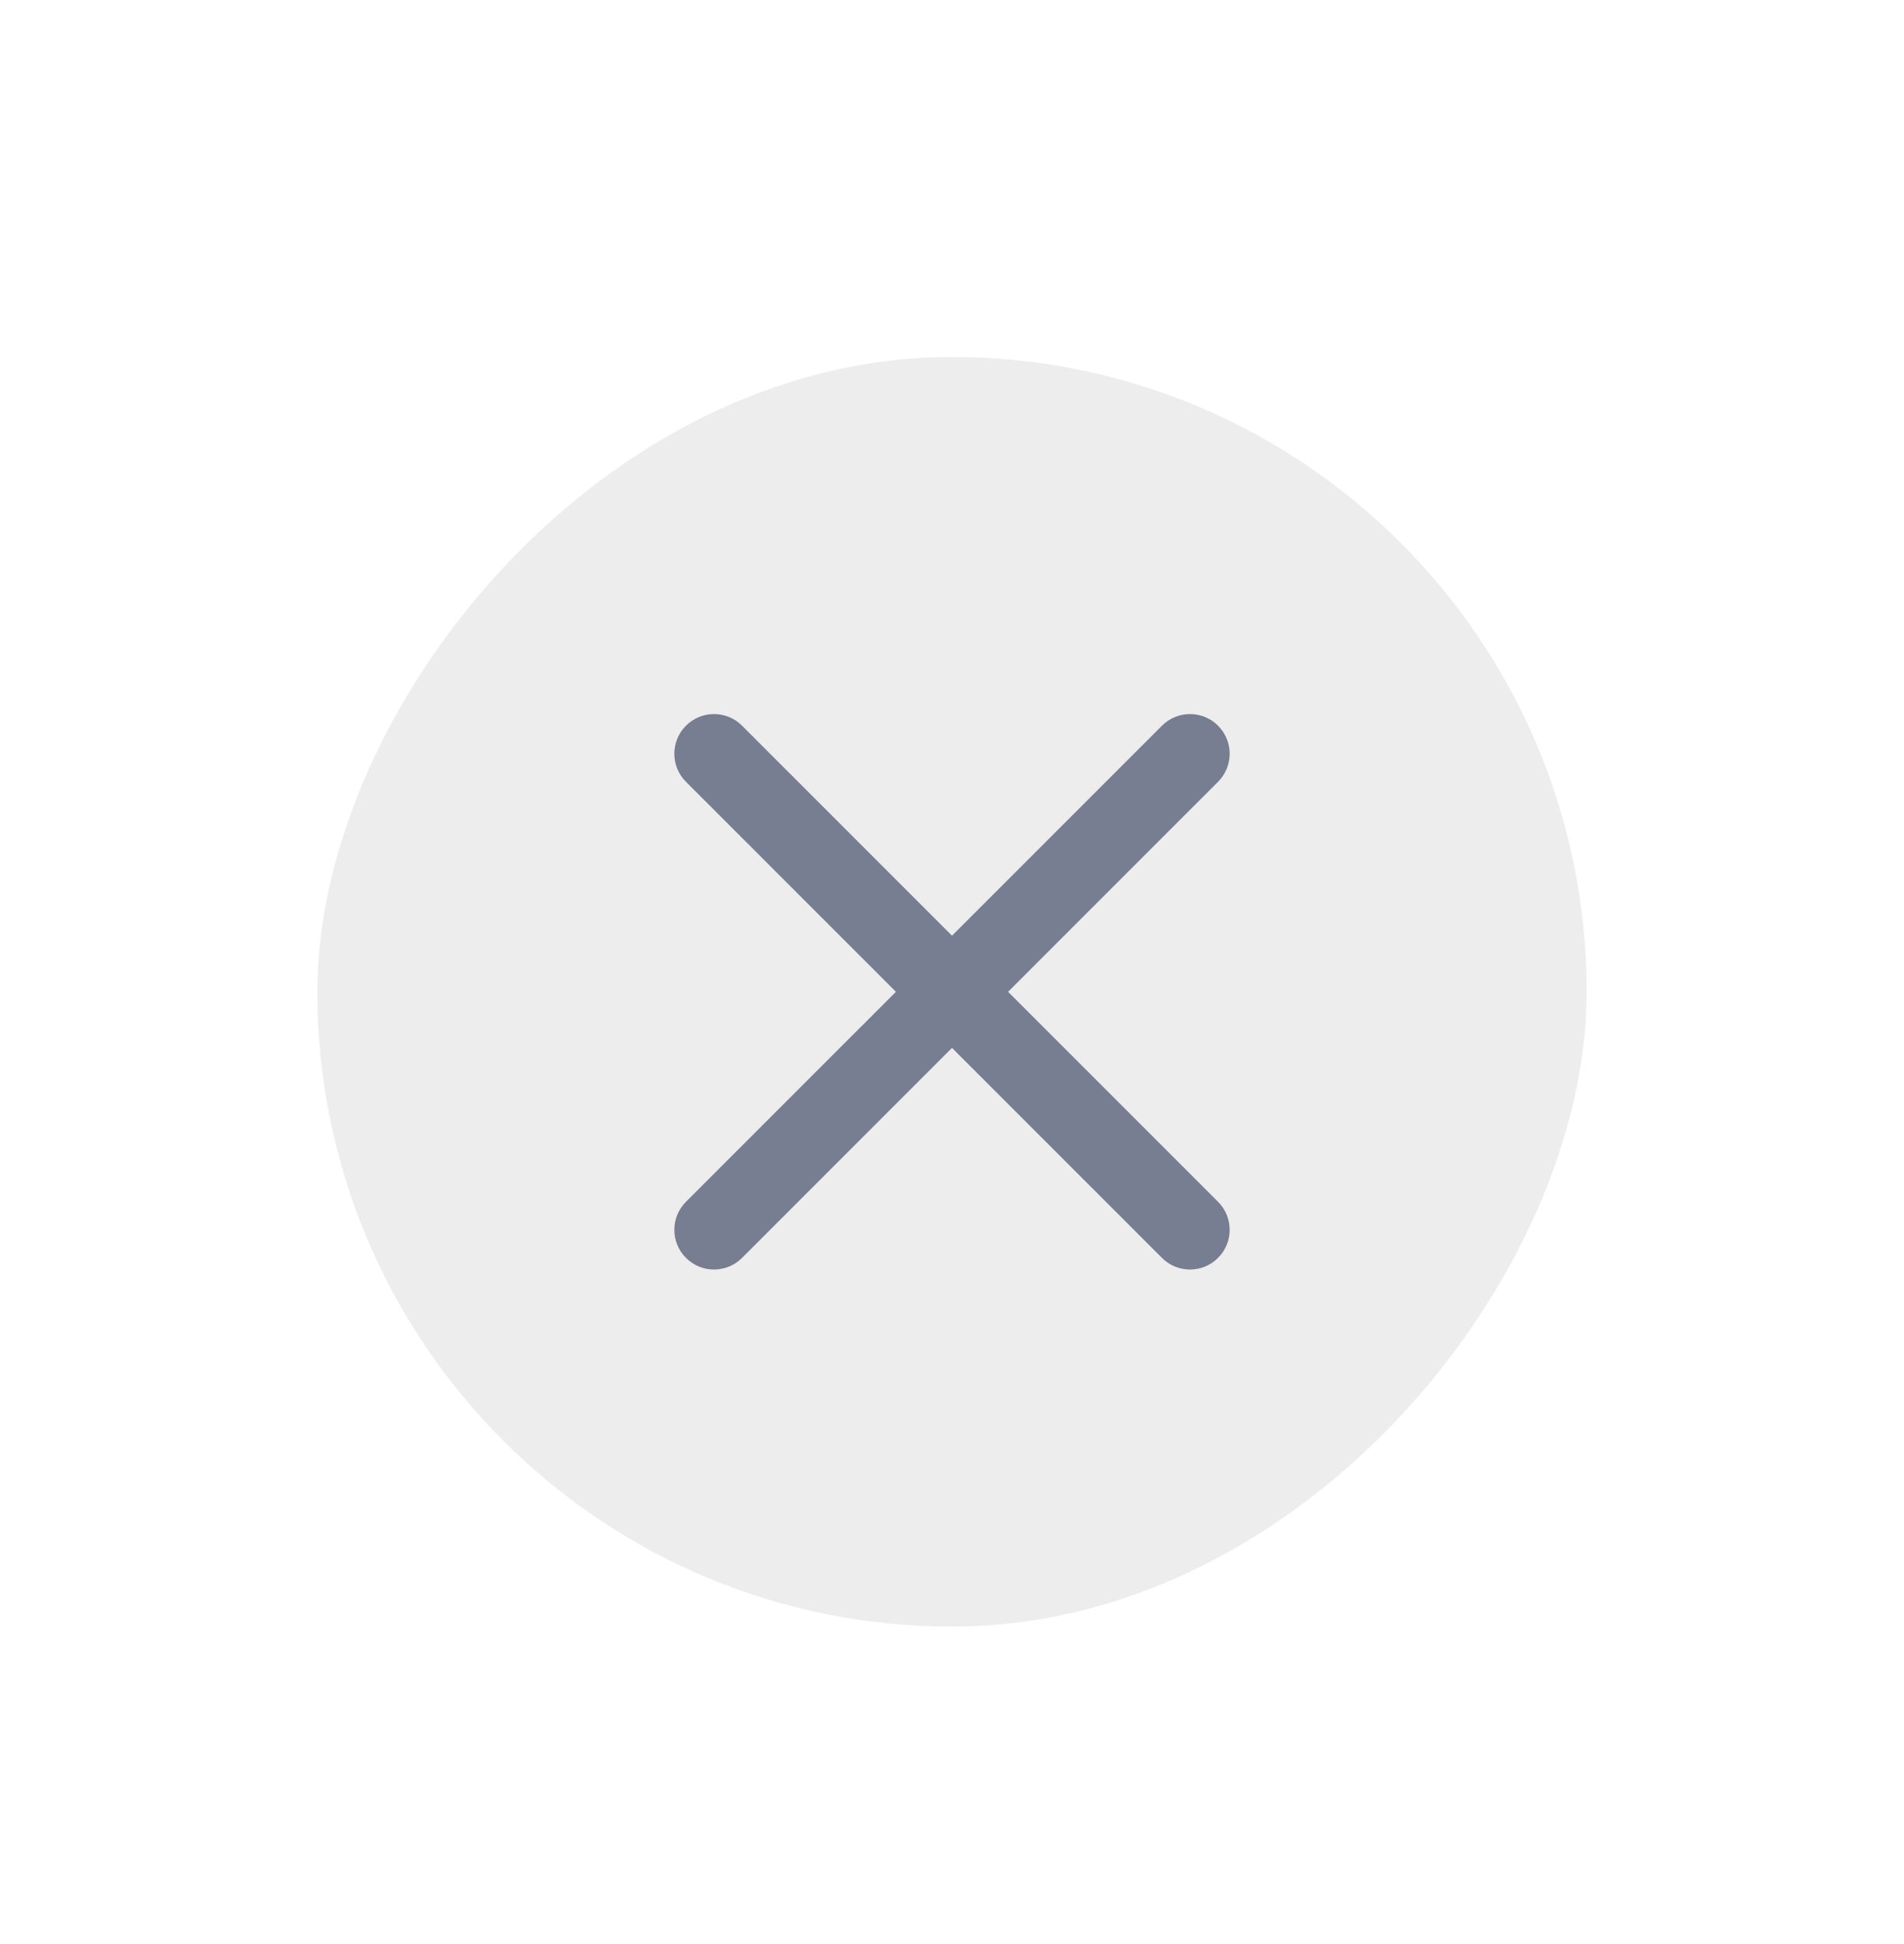 <svg width="48" height="49" viewBox="0 0 48 49" fill="none" xmlns="http://www.w3.org/2000/svg">
    <g filter="url(#filter0_d_690_8614)">
        <rect width="32" height="32" rx="16" transform="matrix(1 0 0 -1 8 32.998)" fill="#EDEDED" />
        <g clip-path="url(#clip0_690_8614)">
            <path fill-rule="evenodd" clip-rule="evenodd"
                d="M17.293 10.291C17.683 9.9 18.317 9.9 18.707 10.291L24 15.584L29.293 10.291C29.683 9.9 30.317 9.9 30.707 10.291C31.098 10.681 31.098 11.315 30.707 11.705L25.414 16.998L30.707 22.291C31.098 22.681 31.098 23.315 30.707 23.705C30.317 24.096 29.683 24.096 29.293 23.705L24 18.412L18.707 23.705C18.317 24.096 17.683 24.096 17.293 23.705C16.902 23.315 16.902 22.681 17.293 22.291L22.586 16.998L17.293 11.705C16.902 11.315 16.902 10.681 17.293 10.291Z"
                fill="#777E91" />
        </g>
    </g>
    <defs>
        <filter id="filter0_d_690_8614" x="0" y="0.998" width="48" height="48"
            filterUnits="userSpaceOnUse" color-interpolation-filters="sRGB">
            <feFlood flood-opacity="0" result="BackgroundImageFix" />
            <feColorMatrix in="SourceAlpha" type="matrix"
                values="0 0 0 0 0 0 0 0 0 0 0 0 0 0 0 0 0 0 127 0" result="hardAlpha" />
            <feMorphology radius="8" operator="erode" in="SourceAlpha"
                result="effect1_dropShadow_690_8614" />
            <feOffset dy="8" />
            <feGaussianBlur stdDeviation="8" />
            <feColorMatrix type="matrix"
                values="0 0 0 0 0.058 0 0 0 0 0.058 0 0 0 0 0.058 0 0 0 0.1 0" />
            <feBlend mode="multiply" in2="BackgroundImageFix" result="effect1_dropShadow_690_8614" />
            <feBlend mode="normal" in="SourceGraphic" in2="effect1_dropShadow_690_8614"
                result="shape" />
        </filter>
        <clipPath id="clip0_690_8614">
            <rect width="16" height="16" fill="white" transform="translate(16 8.998)" />
        </clipPath>
    </defs>
</svg>
    